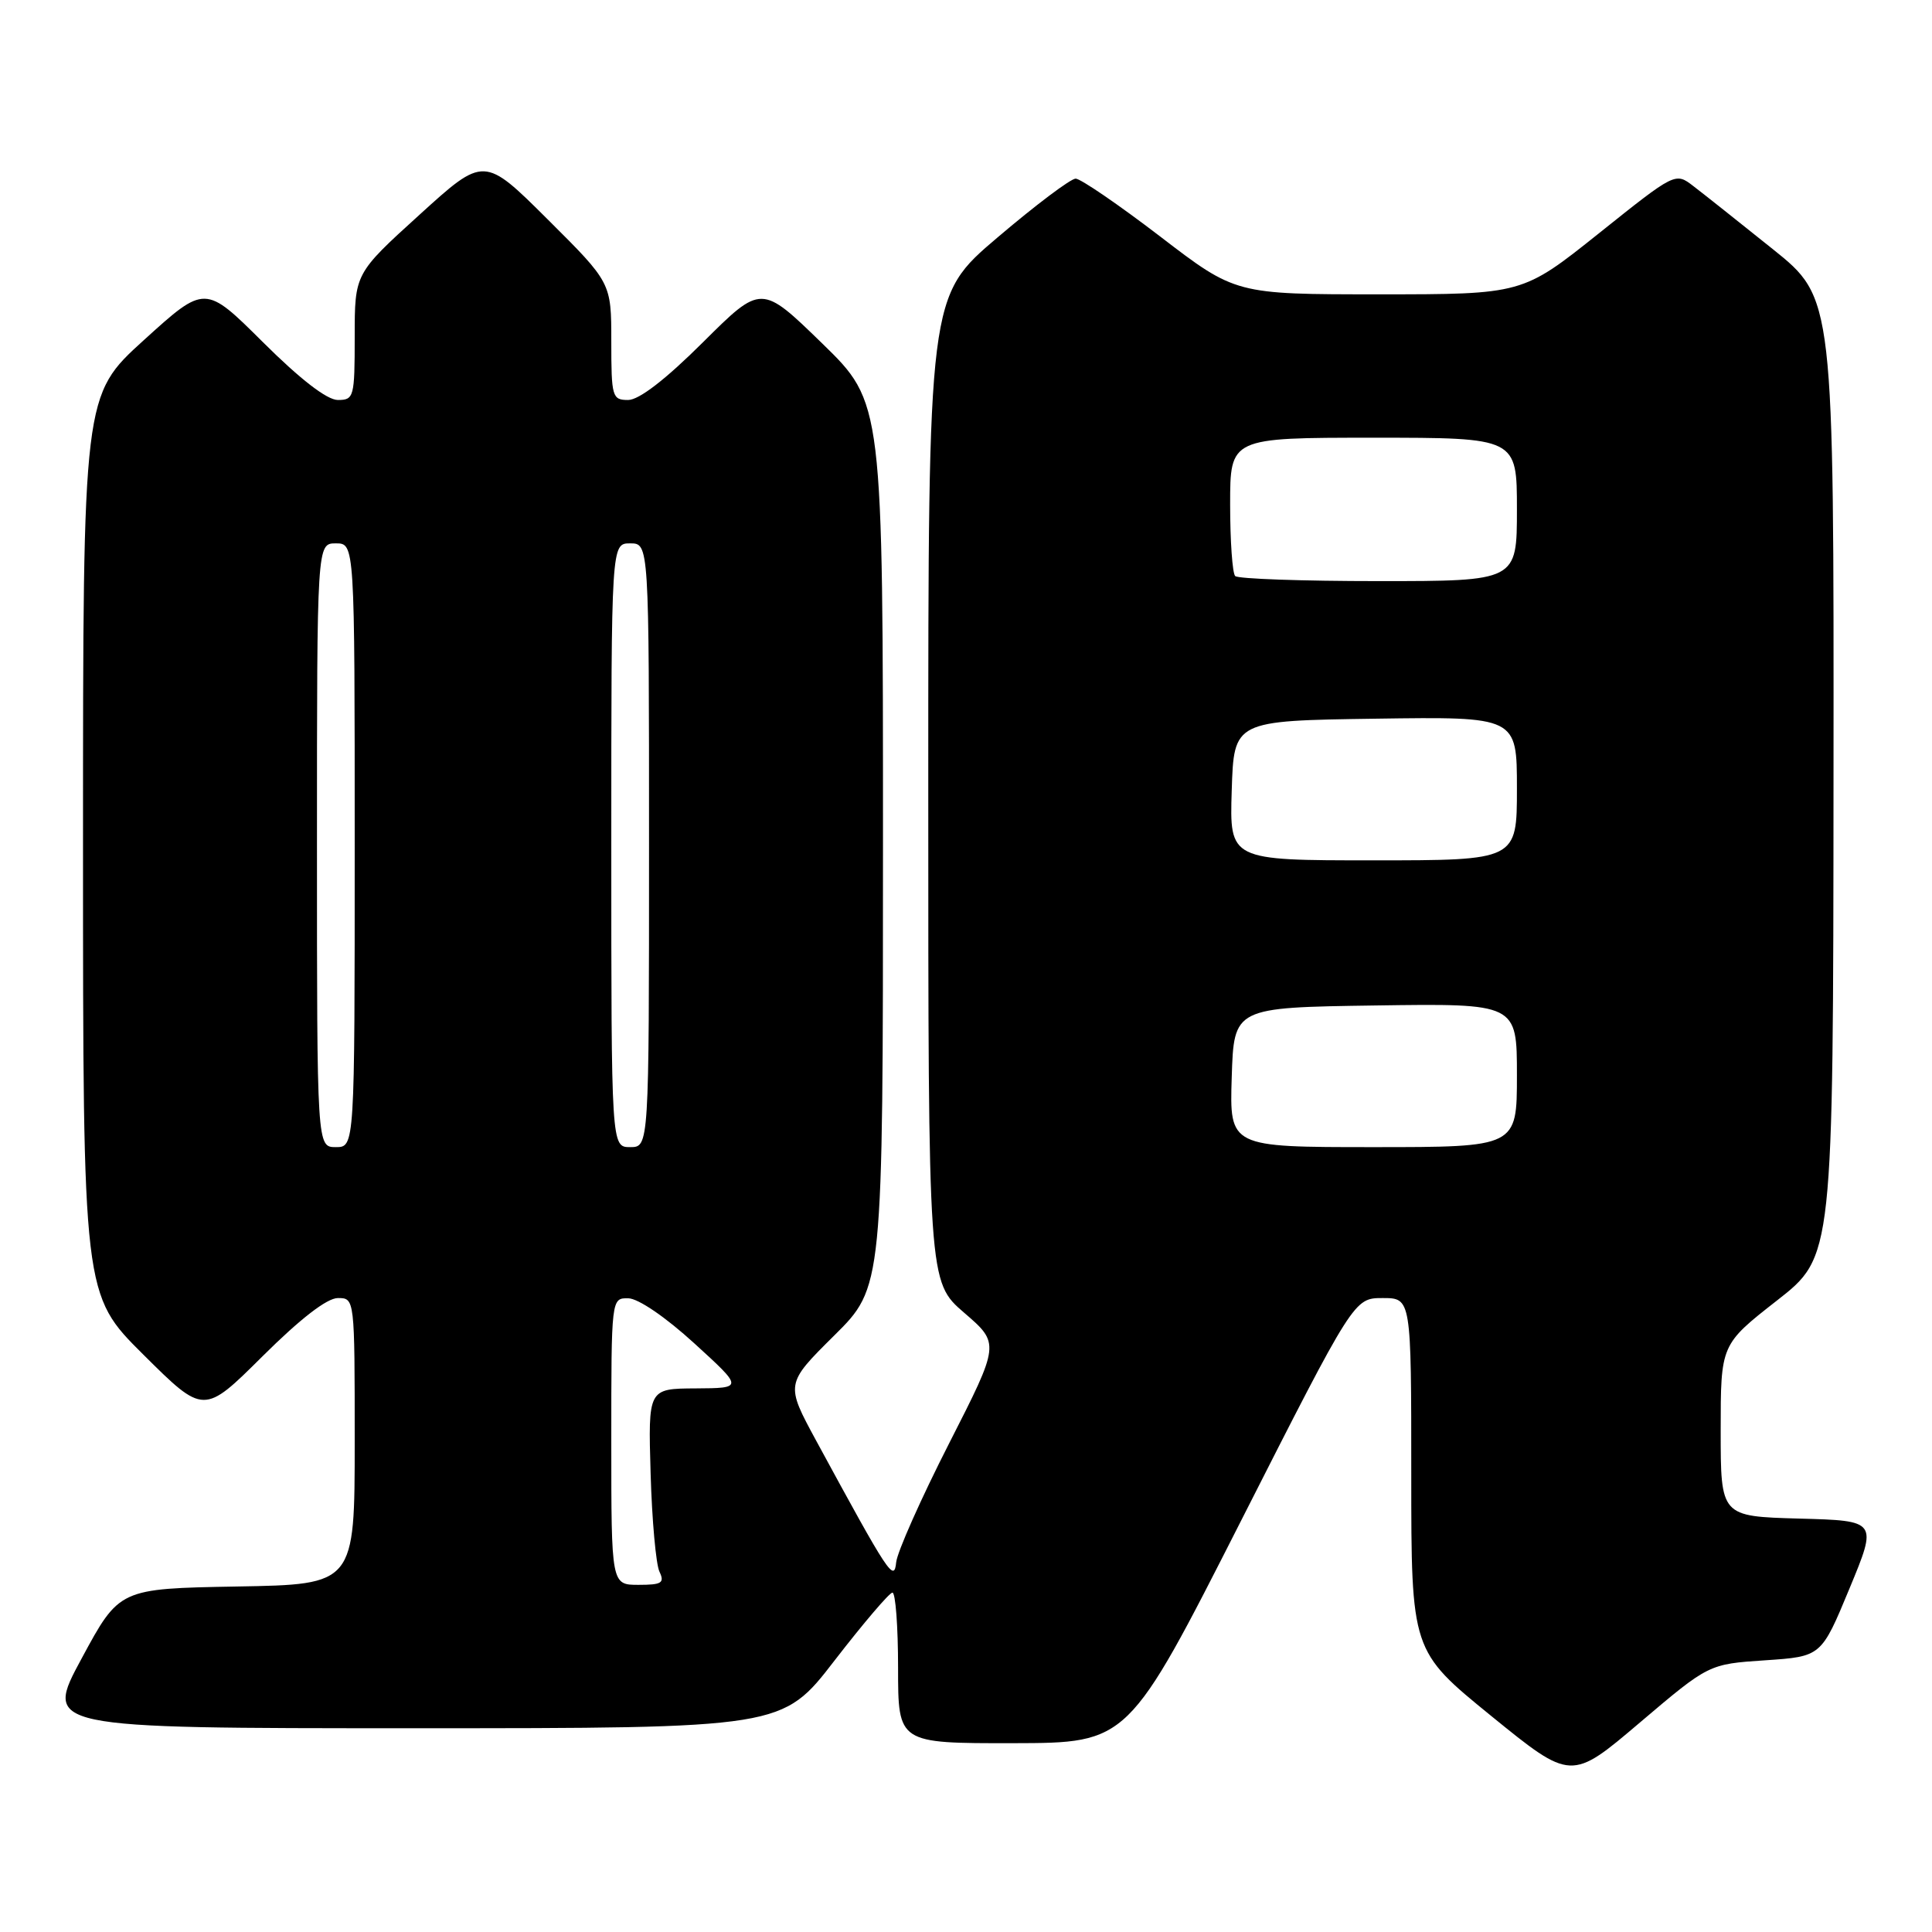 <?xml version="1.0" encoding="UTF-8" standalone="no"?>
<!DOCTYPE svg PUBLIC "-//W3C//DTD SVG 1.1//EN" "http://www.w3.org/Graphics/SVG/1.1/DTD/svg11.dtd" >
<svg xmlns="http://www.w3.org/2000/svg" xmlns:xlink="http://www.w3.org/1999/xlink" version="1.1" viewBox="0 0 256 256">
 <g >
 <path fill="currentColor"
d=" M 233.87 220.00 C 241.33 219.50 241.33 219.50 245.06 210.50 C 248.79 201.50 248.79 201.50 238.40 201.22 C 228.00 200.93 228.00 200.93 228.00 189.55 C 228.00 178.16 228.00 178.16 235.45 172.33 C 242.91 166.50 242.91 166.50 242.95 103.00 C 243.00 39.50 243.00 39.50 234.89 33.00 C 230.43 29.42 225.70 25.67 224.38 24.66 C 221.99 22.82 221.99 22.82 211.87 30.91 C 201.74 39.00 201.74 39.00 182.73 39.00 C 163.72 39.00 163.72 39.00 153.72 31.33 C 148.22 27.12 143.18 23.67 142.53 23.67 C 141.87 23.67 137.21 27.18 132.17 31.47 C 123.00 39.26 123.00 39.26 123.00 104.55 C 123.00 169.84 123.00 169.84 127.75 173.94 C 132.50 178.03 132.50 178.03 125.76 191.26 C 122.05 198.54 118.90 205.62 118.75 207.00 C 118.48 209.70 117.81 208.69 108.17 190.94 C 104.07 183.38 104.07 183.38 110.53 176.97 C 117.00 170.56 117.00 170.56 117.00 111.95 C 117.00 53.35 117.00 53.35 108.94 45.50 C 100.88 37.66 100.88 37.66 93.17 45.33 C 88.19 50.29 84.67 53.00 83.23 53.00 C 81.12 53.00 81.00 52.60 81.00 45.23 C 81.00 37.46 81.00 37.46 72.57 29.07 C 64.14 20.68 64.14 20.68 55.57 28.47 C 47.00 36.25 47.00 36.25 47.00 44.62 C 47.00 52.62 46.90 53.00 44.77 53.00 C 43.33 53.00 39.82 50.29 34.86 45.36 C 27.17 37.71 27.17 37.71 19.08 45.05 C 11.00 52.38 11.00 52.38 11.00 111.96 C 11.00 171.55 11.00 171.55 19.00 179.50 C 27.00 187.45 27.00 187.45 34.77 179.73 C 39.80 174.73 43.33 172.00 44.77 172.00 C 47.00 172.00 47.00 172.02 47.00 190.97 C 47.00 209.95 47.00 209.95 31.40 210.22 C 15.81 210.50 15.81 210.50 10.82 219.75 C 5.82 229.00 5.82 229.00 54.74 229.00 C 103.66 229.00 103.66 229.00 110.58 220.03 C 114.39 215.10 117.84 211.05 118.25 211.03 C 118.66 211.01 119.00 215.50 119.00 221.00 C 119.00 231.00 119.00 231.00 134.25 230.98 C 149.50 230.95 149.50 230.95 164.46 201.48 C 179.42 172.00 179.42 172.00 183.21 172.00 C 187.00 172.00 187.00 172.00 187.00 195.38 C 187.00 218.75 187.00 218.75 197.59 227.37 C 208.19 235.98 208.19 235.98 217.30 228.24 C 226.42 220.50 226.42 220.50 233.87 220.00 Z  M 81.00 191.00 C 81.00 172.00 81.00 172.00 83.25 172.03 C 84.57 172.05 88.19 174.52 92.00 178.00 C 98.50 183.93 98.50 183.93 92.19 183.97 C 85.88 184.00 85.88 184.00 86.21 195.25 C 86.39 201.44 86.92 207.29 87.38 208.25 C 88.09 209.75 87.69 210.00 84.61 210.00 C 81.00 210.00 81.00 210.00 81.00 191.00 Z  M 42.00 112.00 C 42.00 72.00 42.00 72.00 44.50 72.00 C 47.00 72.00 47.00 72.00 47.00 112.00 C 47.00 152.00 47.00 152.00 44.50 152.00 C 42.00 152.00 42.00 152.00 42.00 112.00 Z  M 81.00 112.00 C 81.00 72.00 81.00 72.00 83.50 72.00 C 86.00 72.00 86.00 72.00 86.00 112.00 C 86.00 152.00 86.00 152.00 83.50 152.00 C 81.00 152.00 81.00 152.00 81.00 112.00 Z  M 163.21 142.75 C 163.50 133.50 163.50 133.50 182.25 133.23 C 201.00 132.96 201.00 132.96 201.00 142.48 C 201.00 152.00 201.00 152.00 181.96 152.00 C 162.92 152.00 162.92 152.00 163.21 142.75 Z  M 163.21 104.75 C 163.50 95.50 163.50 95.50 182.25 95.23 C 201.00 94.96 201.00 94.96 201.00 104.48 C 201.00 114.00 201.00 114.00 181.96 114.00 C 162.92 114.00 162.92 114.00 163.21 104.75 Z  M 163.67 76.33 C 163.30 75.97 163.00 71.69 163.00 66.83 C 163.00 58.00 163.00 58.00 182.00 58.00 C 201.00 58.00 201.00 58.00 201.00 67.50 C 201.00 77.00 201.00 77.00 182.67 77.00 C 172.58 77.00 164.03 76.70 163.67 76.33 Z "/>
</g>
</svg>